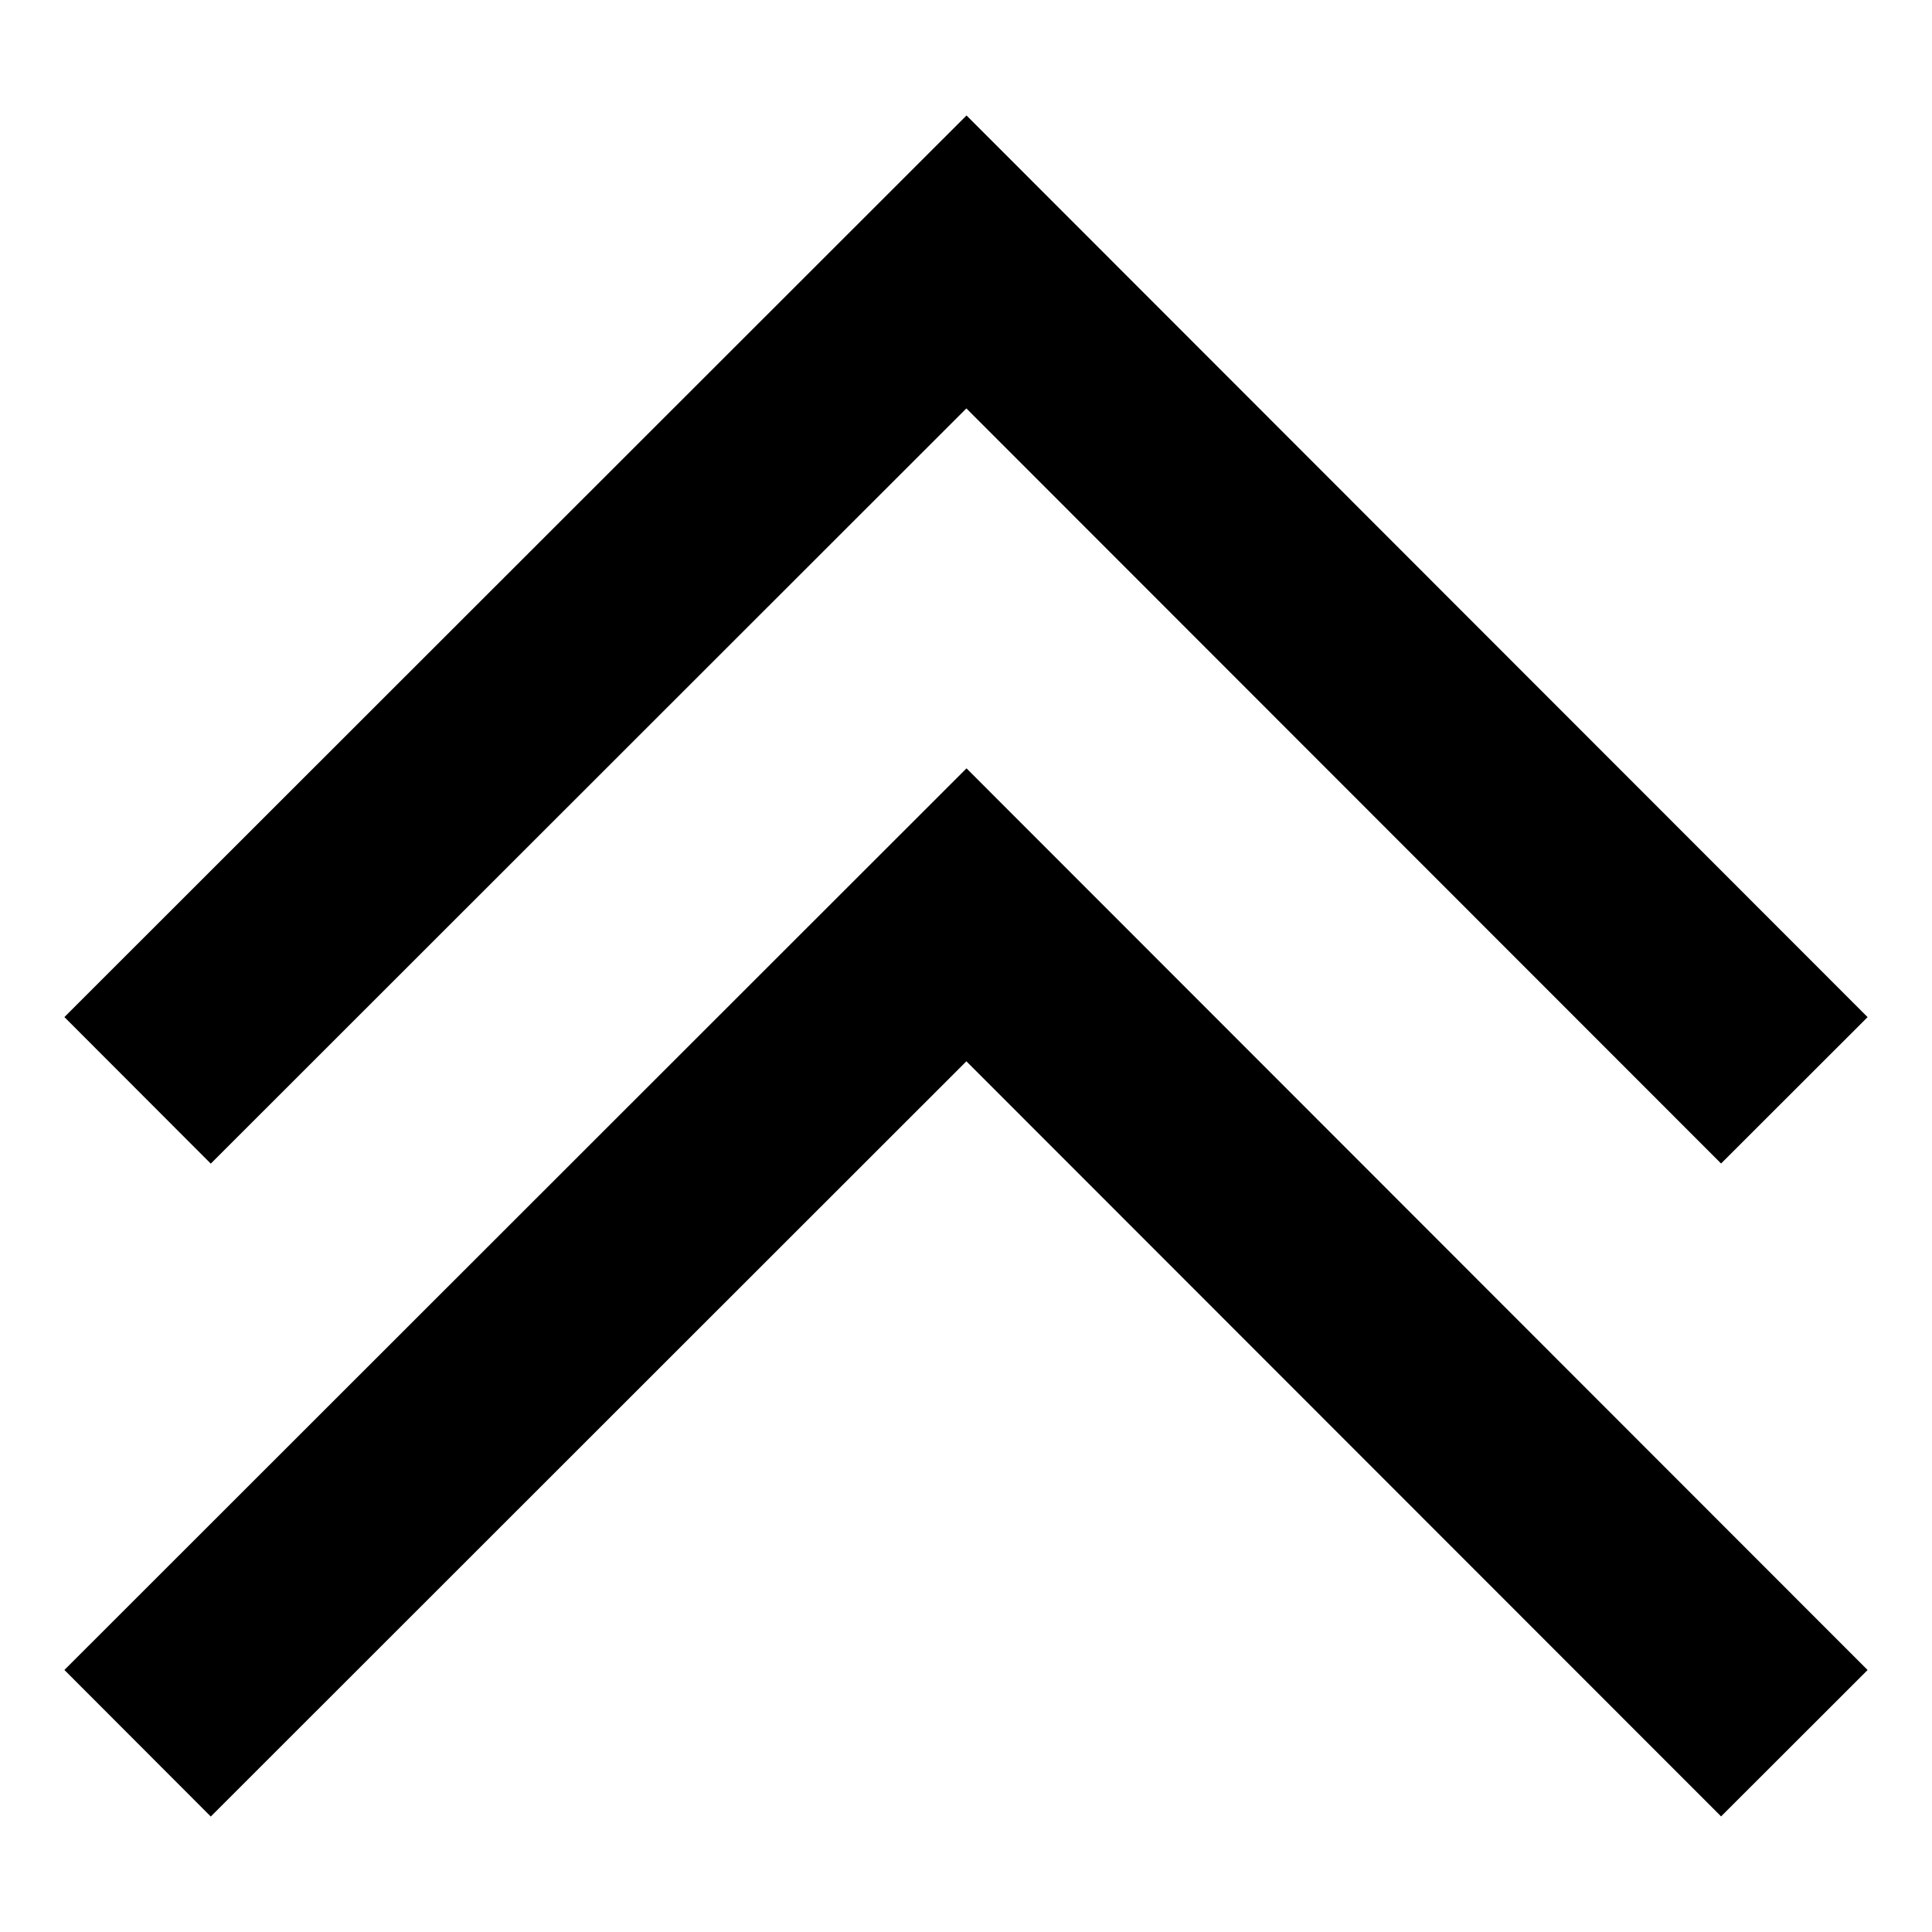 <svg width="30" height="30" viewBox="0 0 30 30" xmlns="http://www.w3.org/2000/svg">
<g clip-path="url(#clip0_1027_77)">
<path d="M15.006 6.342L3.273 18.069L1 15.793L15.008 1.793L29 15.794L26.725 18.067L15.006 6.342Z" fill="black"/>
<path d="M15.006 16.48L3.273 28.207L1 25.931L15.008 11.931L29 25.932L26.725 28.205L15.006 16.48Z" fill="black"/>
</g>
<defs>
<clipPath id="clip0_1027_77">
<rect width="28" height="28" fill="white" transform="matrix(0 -1 1 0 1 29)"/>
</clipPath>
</defs>
</svg>
